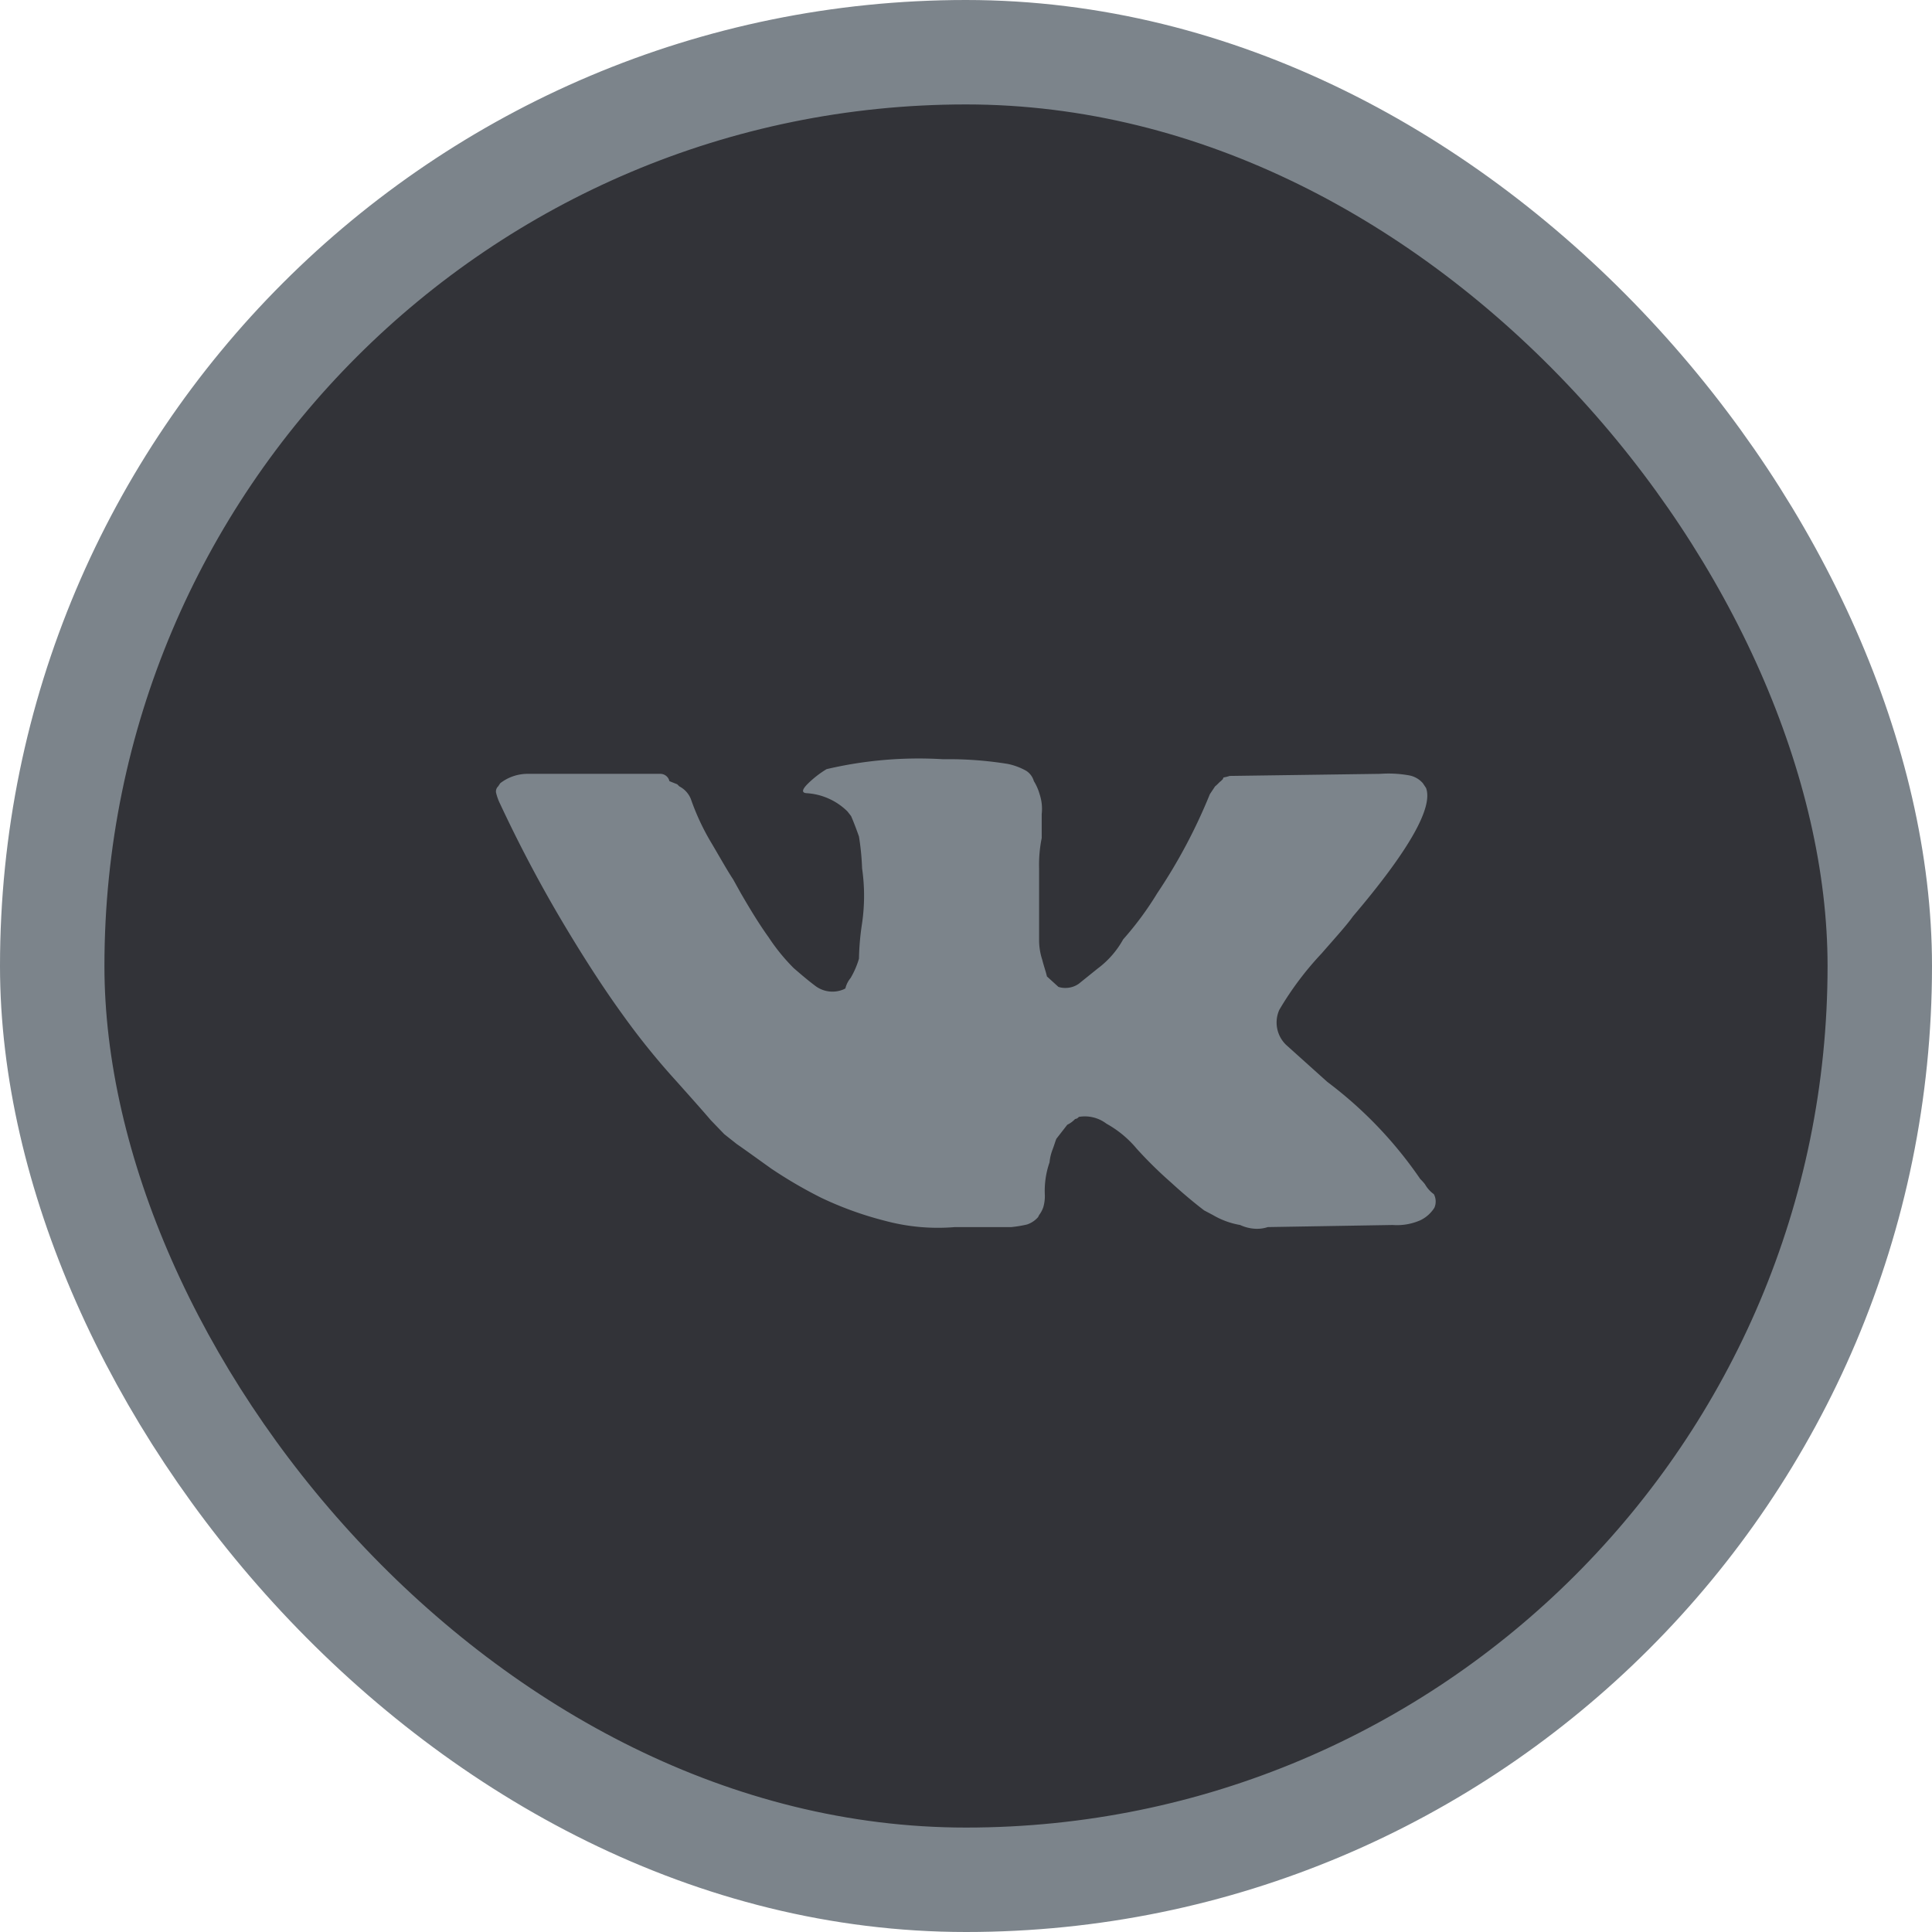 <svg id="нормал" xmlns="http://www.w3.org/2000/svg" width="37" height="37" viewBox="0 0 37 37">
<defs>
    <style>
      .cls-1 {
        fill: #323338;
        stroke: #7c848b;
        stroke-width: 2px;
      }

      .cls-2 {
        fill: #7c848b;
        fill-rule: evenodd;
      }
    </style>
  </defs>
  <rect id="фон" class="cls-1" x="1" y="1" width="35" height="35" rx="17.5" ry="17.5"/>
  <path id="vk" class="cls-2" d="M1041.46,2606.87a0.3,0.3,0,0,1,.01.26,0.652,0.652,0,0,1-.27.24,1.118,1.118,0,0,1-.53.09l-2.39.04a0.659,0.659,0,0,1-.27.03,0.78,0.78,0,0,1-.26-0.07,1.538,1.538,0,0,1-.52-0.19l-0.17-.09c-0.17-.13-0.39-0.31-0.64-0.54a7.967,7.967,0,0,1-.65-0.64,2.038,2.038,0,0,0-.58-0.48,0.683,0.683,0,0,0-.53-0.13,0.1,0.1,0,0,1-.07.04,0.5,0.5,0,0,1-.15.11l-0.21.27c-0.02.05-.04,0.12-0.07,0.2a0.917,0.917,0,0,0-.06.25,1.661,1.661,0,0,0-.09.63,0.755,0.755,0,0,1-.03.23,0.53,0.53,0,0,1-.08.15l-0.02.04a0.487,0.487,0,0,1-.21.14,2.342,2.342,0,0,1-.3.05h-1.08a3.9,3.9,0,0,1-1.34-.12,6.646,6.646,0,0,1-1.22-.44,8.669,8.669,0,0,1-.96-0.56c-0.28-.2-0.5-0.36-0.66-0.47l-0.24-.19-0.26-.27c-0.11-.13-0.34-0.39-0.68-0.77a13.872,13.872,0,0,1-1-1.24c-0.32-.44-0.71-1.03-1.15-1.77s-0.84-1.5-1.2-2.27a1.006,1.006,0,0,1-.08-0.22,0.134,0.134,0,0,1,.04-0.12l0.04-.06a0.855,0.855,0,0,1,.54-0.18h2.53a0.178,0.178,0,0,1,.17.14l0.15,0.06,0.04,0.04a0.471,0.471,0,0,1,.22.24,4.535,4.535,0,0,0,.41.87c0.17,0.29.3,0.52,0.4,0.67l0.15,0.27c0.18,0.31.35,0.59,0.53,0.84a3.732,3.732,0,0,0,.48.59c0.15,0.13.28,0.24,0.4,0.33a0.546,0.546,0,0,0,.55.08l0.04-.02a0.487,0.487,0,0,1,.1-0.2,1.633,1.633,0,0,0,.16-0.37,5.074,5.074,0,0,1,.06-0.68,3.667,3.667,0,0,0,0-1.05,4.839,4.839,0,0,0-.06-0.61c-0.07-.2-0.12-0.32-0.15-0.39l-0.07-.09a1.217,1.217,0,0,0-.79-0.35q-0.135-.015.03-0.18a1.935,1.935,0,0,1,.36-0.28,7.72,7.72,0,0,1,2.23-.19,7.084,7.084,0,0,1,1.24.09,1.23,1.23,0,0,1,.35.13,0.347,0.347,0,0,1,.15.2,0.981,0.981,0,0,1,.11.25,0.889,0.889,0,0,1,.04.38v0.46a2.555,2.555,0,0,0-.05.58v1.4a1.223,1.223,0,0,0,.06.35c0.03,0.12.07,0.23,0.09,0.32l0.22,0.2a0.414,0.414,0,0,0,.14.02,0.44,0.44,0,0,0,.25-0.08l0.36-.29a1.755,1.755,0,0,0,.49-0.56,6.1,6.1,0,0,0,.65-0.88,10.441,10.441,0,0,0,1.01-1.9l0.1-.15c0.05-.04.08-0.08,0.11-0.1l0.04-.04c0-.01.01-0.02,0.01-0.03a0.9,0.9,0,0,0,.12-0.03l2.88-.04a2.249,2.249,0,0,1,.56.03,0.46,0.46,0,0,1,.26.15l0.06,0.09c0.14,0.37-.32,1.19-1.4,2.46-0.12.17-.33,0.4-0.6,0.71a6.021,6.021,0,0,0-.81,1.08,0.594,0.594,0,0,0,.13.67l0.79,0.71a7.893,7.893,0,0,1,1.78,1.86,0.9,0.9,0,0,1,.09.1h0a0.6,0.6,0,0,0,.17.19h0Z" transform="translate(-1014 -2584)"/>
</svg>

